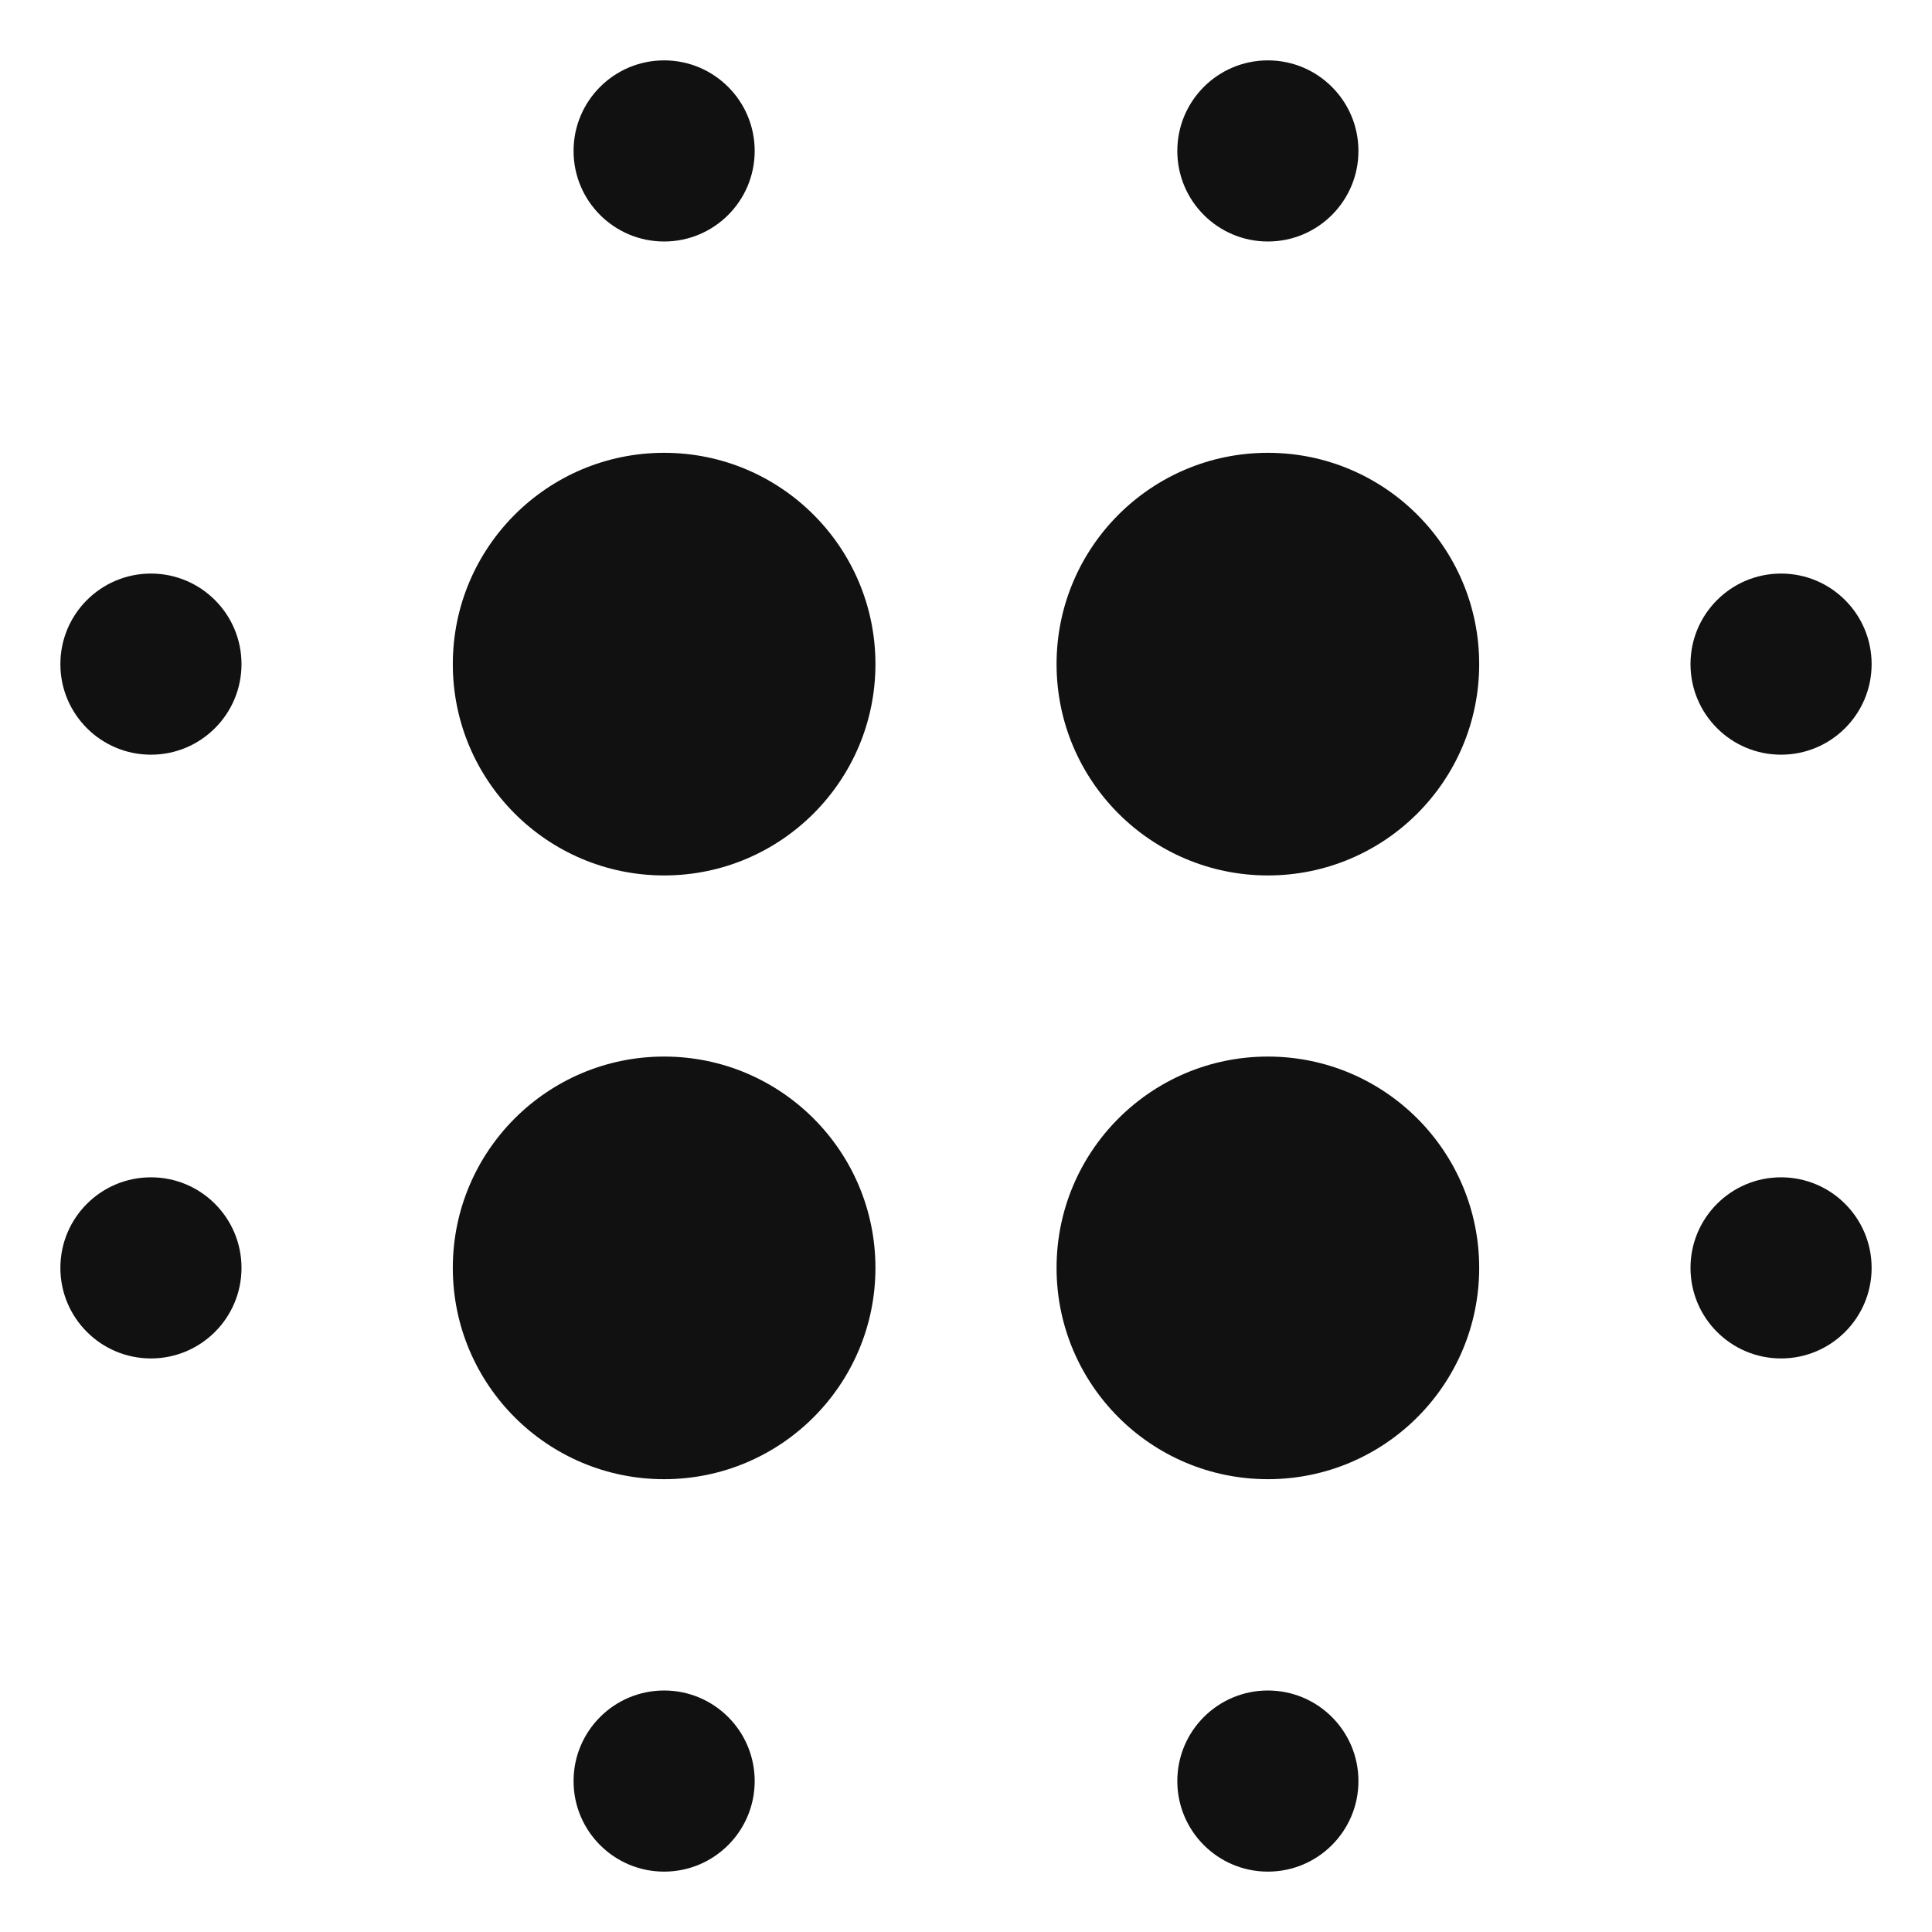 <svg xmlns="http://www.w3.org/2000/svg" xmlns:xlink="http://www.w3.org/1999/xlink" x="0px" y="0px" viewBox="0 0 64 64" width="64" height="64"><g class="nc-icon-wrapper" fill="#111111"><circle cx="22" cy="22" r="7" fill="#111111"></circle> <circle cx="22" cy="5" r="3" fill="#111111" data-color="color-2"></circle> <circle cx="5" cy="22" r="3" fill="#111111" data-color="color-2"></circle> <circle cx="5" cy="42" r="3" fill="#111111" data-color="color-2"></circle> <circle cx="59" cy="22" r="3" fill="#111111" data-color="color-2"></circle> <circle cx="59" cy="42" r="3" fill="#111111" data-color="color-2"></circle> <circle cx="42" cy="5" r="3" fill="#111111" data-color="color-2"></circle> <circle cx="22" cy="59" r="3" fill="#111111" data-color="color-2"></circle> <circle cx="42" cy="59" r="3" fill="#111111" data-color="color-2"></circle> <circle cx="42" cy="22" r="7" fill="#111111"></circle> <circle cx="22" cy="42" r="7" fill="#111111"></circle> <circle cx="42" cy="42" r="7" fill="#111111"></circle></g></svg>